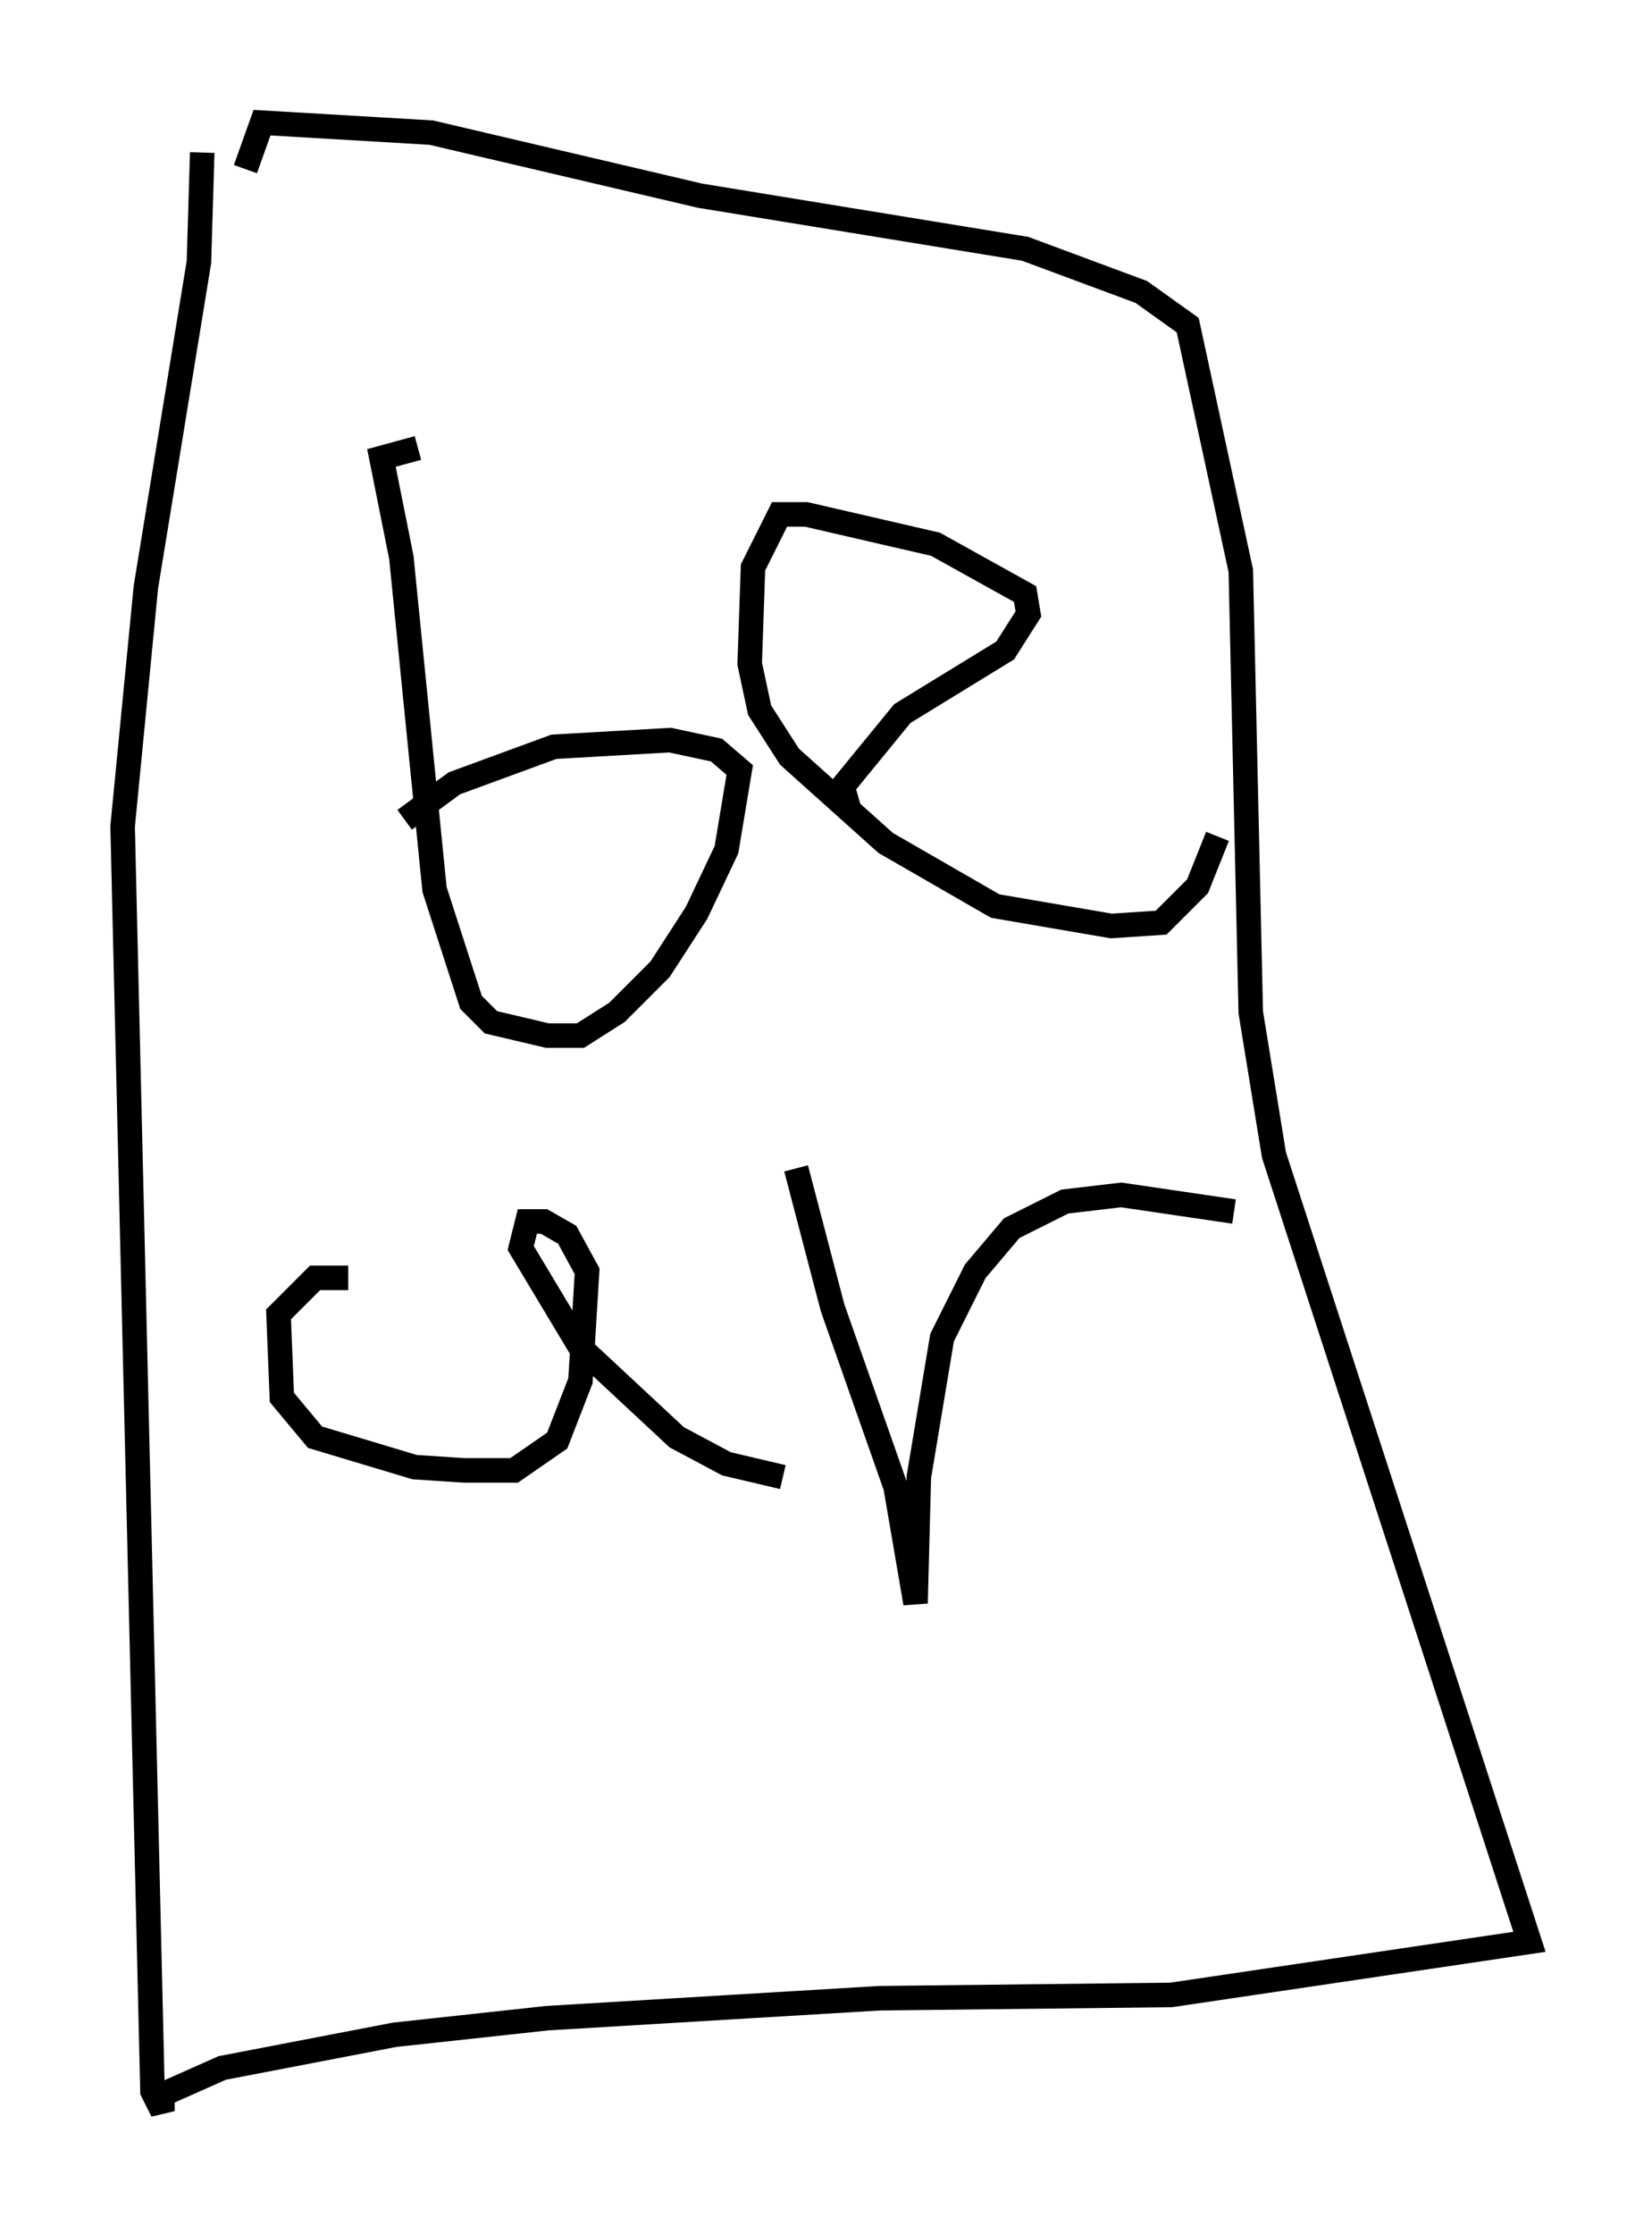 <?xml version="1.0" encoding="utf-8" ?>
<svg baseProfile="full" height="91.055" version="1.1" width="67.374" xmlns="http://www.w3.org/2000/svg" xmlns:ev="http://www.w3.org/2001/xml-events" xmlns:xlink="http://www.w3.org/1999/xlink"><defs /><rect fill="white" height="91.055" width="67.374" x="0" y="0" /><path d="M9.195, 5.271 m-0.947, 0.947 l-0.135, 4.465 -2.165, 13.261 l-0.947, 9.743 1.218, 51.556 l0.406, 0.812 0.0, -0.677 l2.436, -1.083 7.036, -1.353 l6.225, -0.677 13.532, -0.812 l11.908, -0.135 14.614, -2.165 l-10.419, -32.07 -0.947, -5.819 l-0.406, -17.997 -2.165, -10.013 l-1.894, -1.353 -4.736, -1.759 l-13.261, -2.165 -10.961, -2.571 l-6.901, -0.406 -0.677, 1.894 m7.036, 11.367 l-1.488, 0.406 0.812, 4.059 l1.353, 13.532 1.488, 4.601 l0.812, 0.812 2.3, 0.541 l1.353, 0.0 1.488, -0.947 l1.759, -1.759 1.488, -2.3 l1.218, -2.571 0.541, -3.248 l-0.947, -0.812 -1.894, -0.406 l-4.736, 0.271 -4.059, 1.488 l-2.03, 1.488 m18.132, -0.406 l-0.271, -0.947 2.436, -2.977 l4.195, -2.571 0.947, -1.488 l-0.135, -0.812 -3.654, -2.03 l-5.277, -1.218 -1.083, 0.0 l-1.083, 2.165 -0.135, 3.924 l0.406, 1.894 1.218, 1.894 l3.924, 3.518 4.465, 2.571 l4.736, 0.812 2.03, -0.135 l1.488, -1.488 0.812, -2.03 m-35.453, 17.997 l-1.353, 0.0 -1.488, 1.488 l0.135, 3.383 1.353, 1.624 l4.059, 1.218 2.03, 0.135 l2.03, 0.0 1.759, -1.218 l0.947, -2.436 0.271, -4.465 l-0.812, -1.488 -0.947, -0.541 l-0.677, 0.0 -0.271, 1.083 l2.436, 4.059 3.924, 3.654 l2.03, 1.083 2.3, 0.541 m0.541, -12.584 l1.488, 5.683 2.571, 7.307 l0.812, 4.736 0.135, -5.142 l0.947, -5.683 1.353, -2.706 l1.488, -1.759 2.165, -1.083 l2.3, -0.271 4.601, 0.677 " fill="none" stroke="black" stroke-width="1" /></svg>